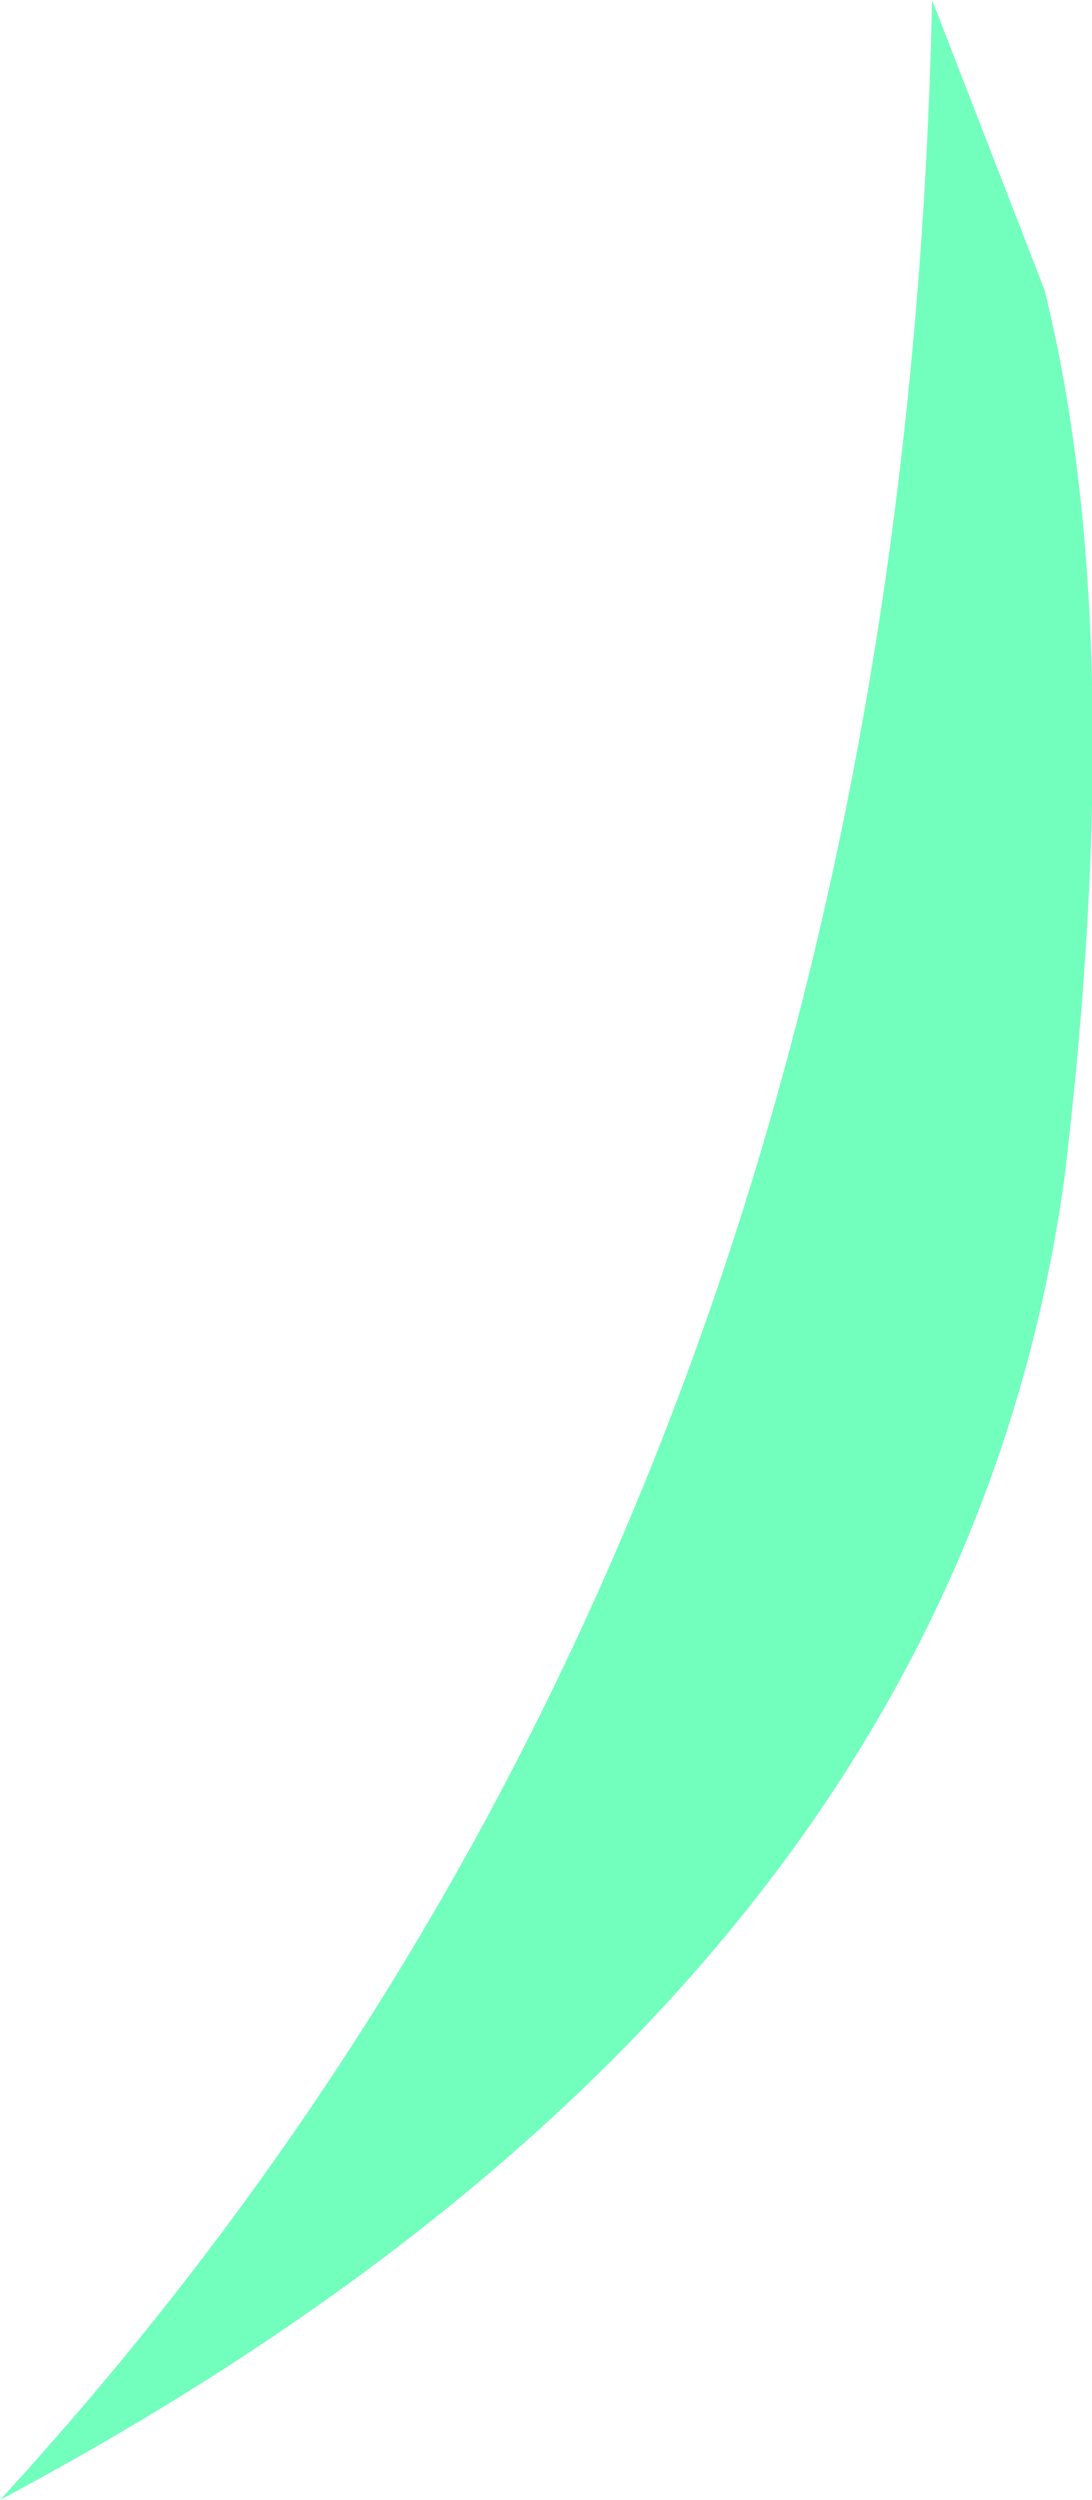 <?xml version="1.0" encoding="UTF-8" standalone="no"?>
<svg xmlns:xlink="http://www.w3.org/1999/xlink" height="50.0px" width="21.85px" xmlns="http://www.w3.org/2000/svg">
  <g transform="matrix(1.0, 0.0, 0.0, 1.0, 10.9, 25.0)">
    <path d="M-10.9 25.0 Q7.1 5.4 7.75 -25.0 L10.0 -19.2 Q11.7 -12.35 10.4 -1.45 8.15 14.85 -10.9 25.0" fill="#72ffbd" fill-rule="evenodd" stroke="none"/>
  </g>
</svg>
